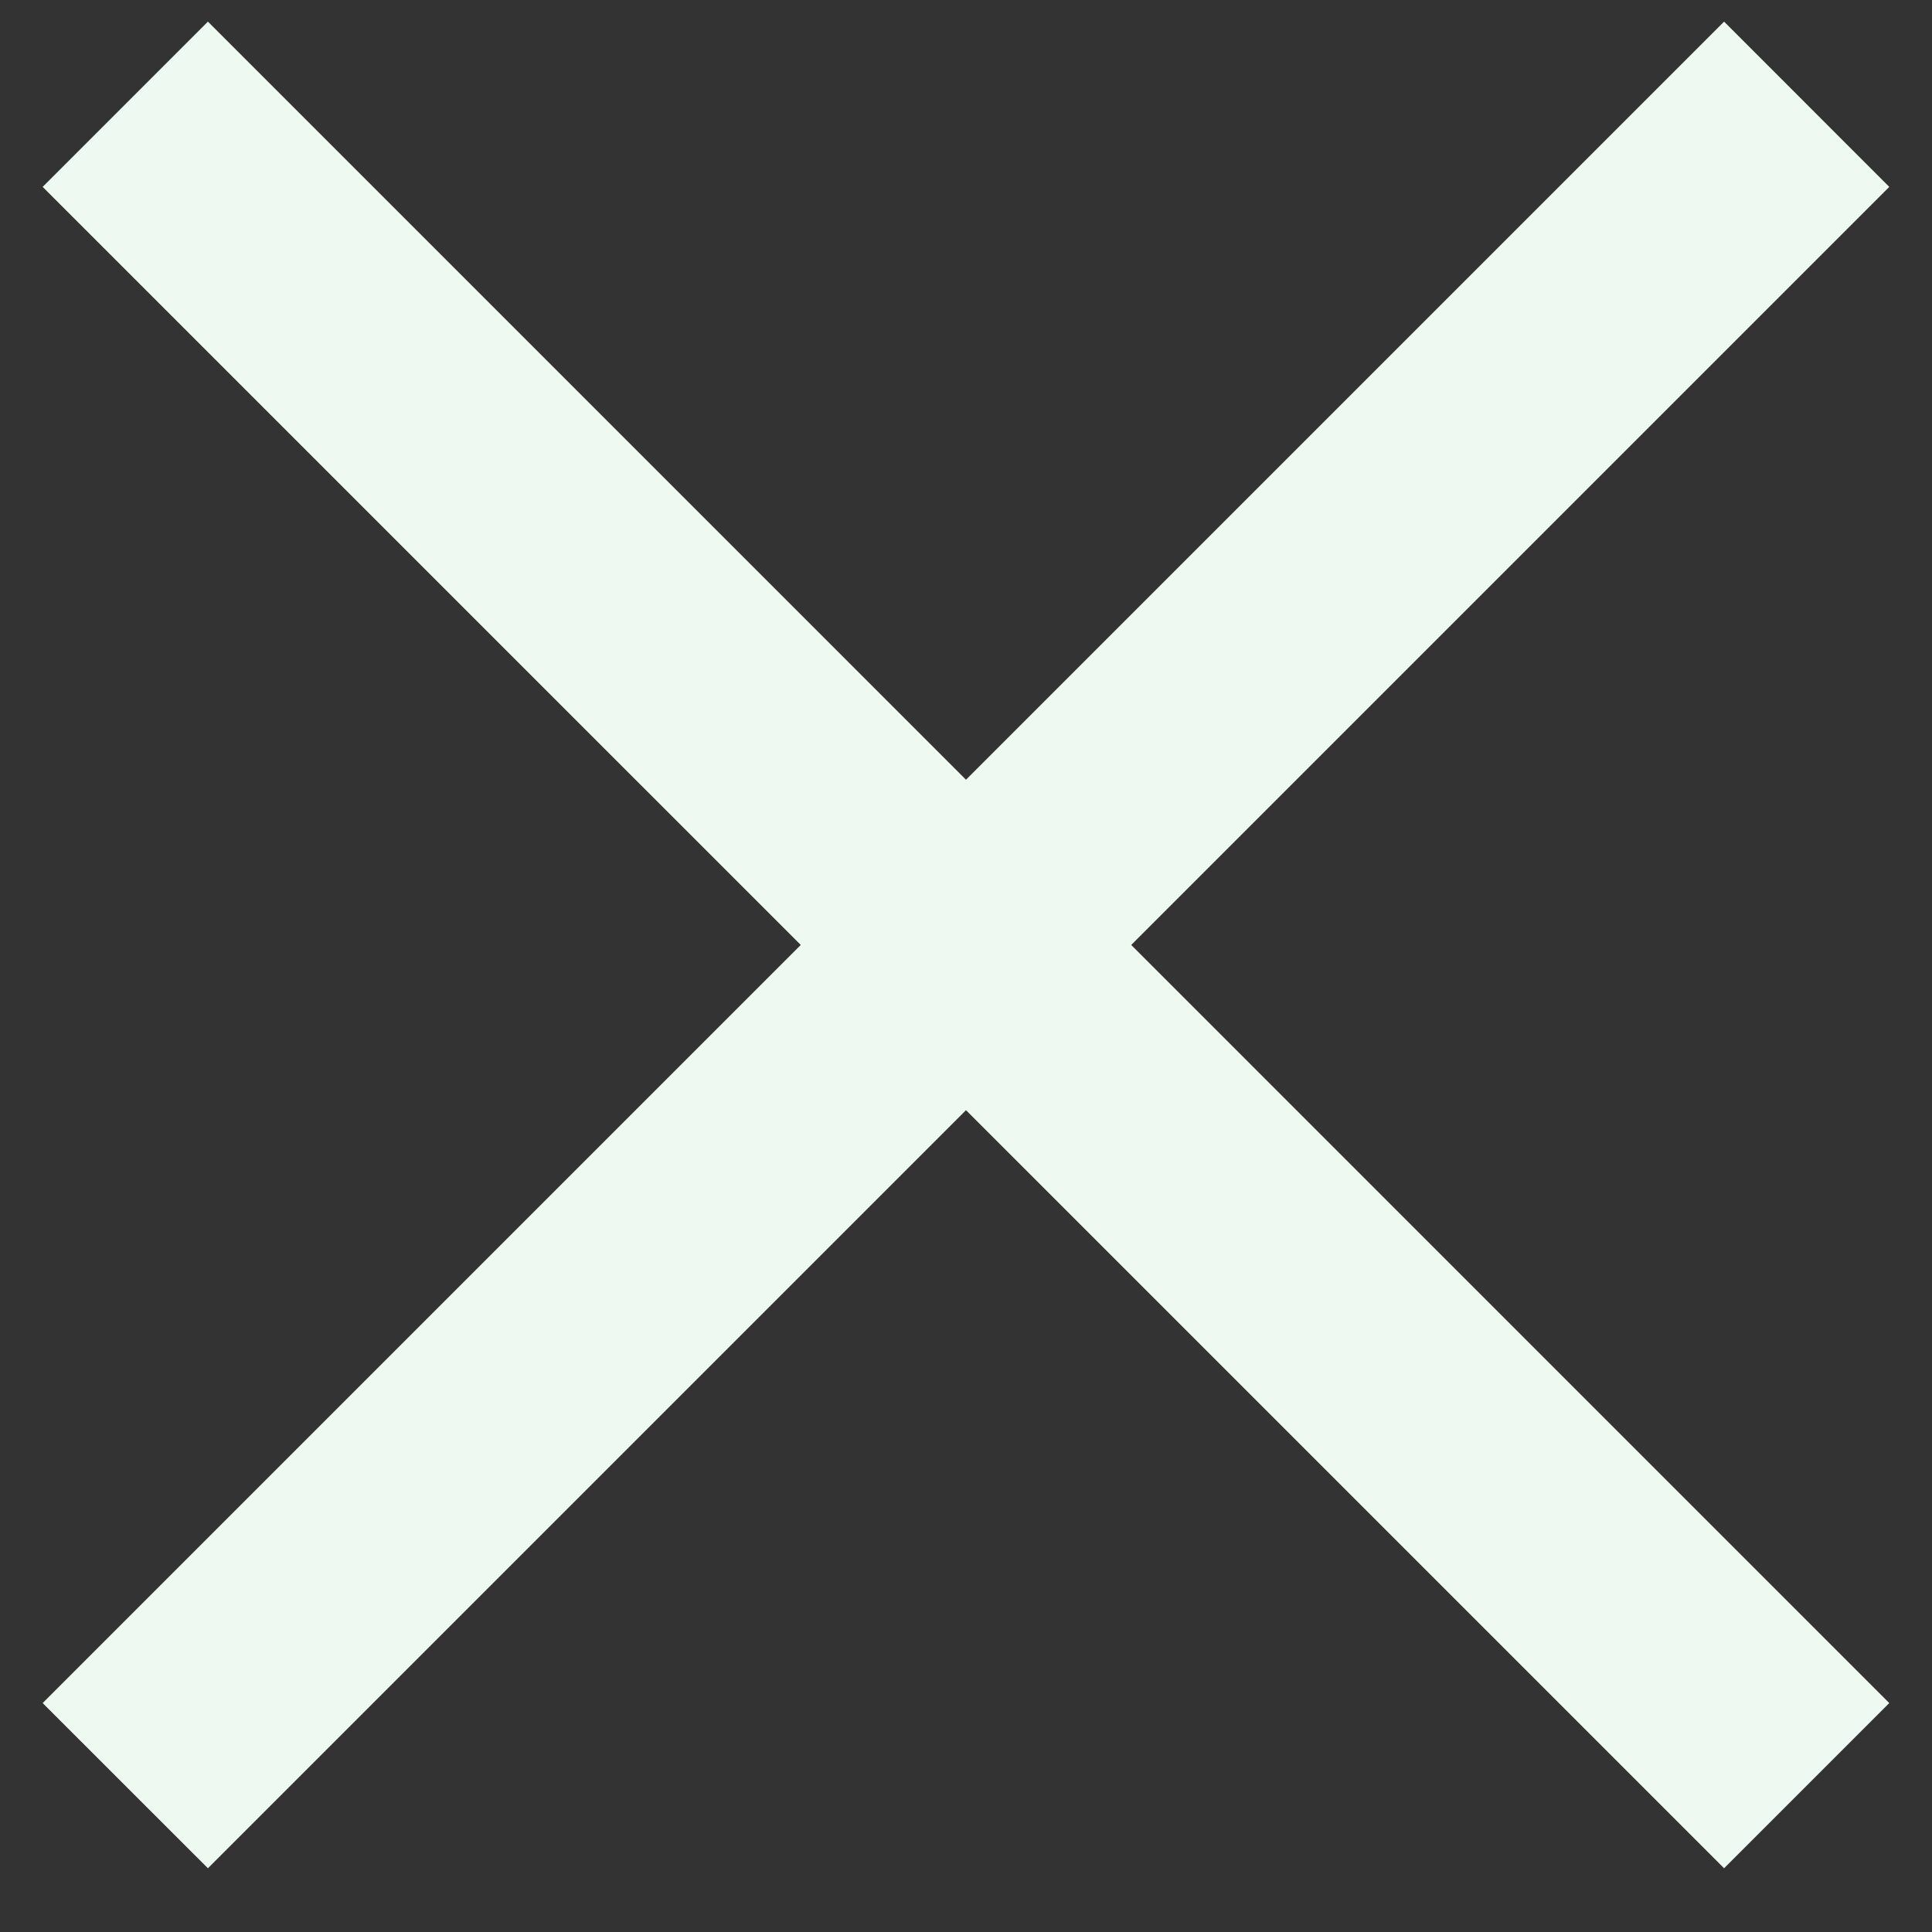 <svg width="26" height="26" viewBox="0 0 26 26" fill="none" xmlns="http://www.w3.org/2000/svg">
<rect x="0" y="0" width="26" height="26" fill="#333333" stroke="none"/>
<path fill-rule="evenodd" clip-rule="evenodd" d="M23.202 25.142L0.574 2.515L2.798 0.291L25.425 22.919L23.202 25.142Z" fill="#EDF9F1"/>
<path fill-rule="evenodd" clip-rule="evenodd" d="M25.425 2.515L2.798 25.142L0.574 22.919L23.202 0.291L25.425 2.515Z" fill="#EDF9F1"/>
</svg>
